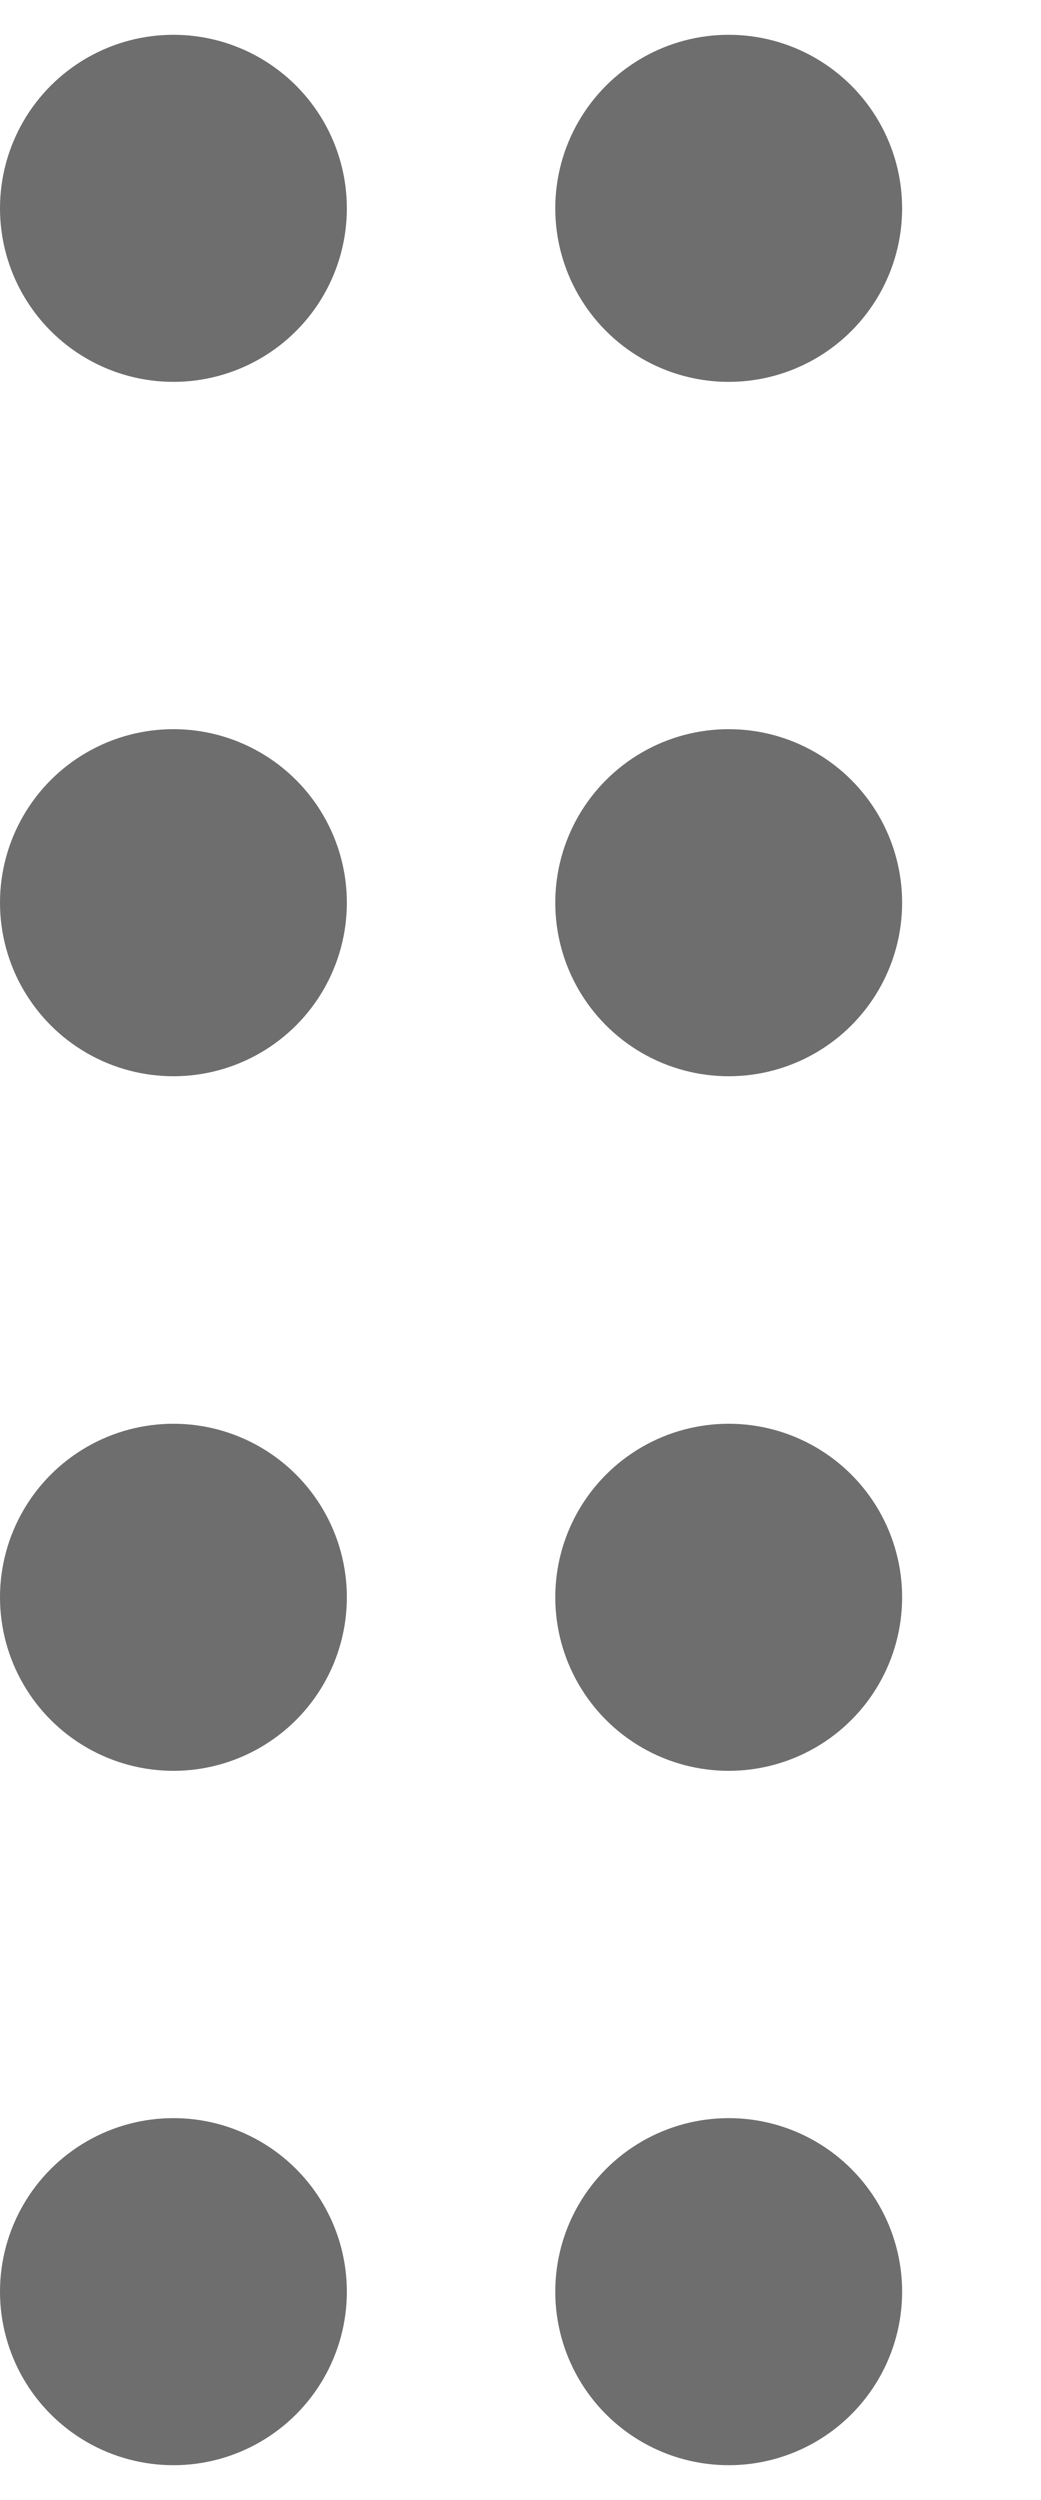 <svg width="5" height="12" viewBox="0 0 5 12" fill="none" xmlns="http://www.w3.org/2000/svg">
<circle cx="3.5" cy="11" r="0.833" fill="#6E6E6E"/>
<circle cx="0.833" cy="11" r="0.833" fill="#6E6E6E"/>
<circle cx="3.5" cy="7.667" r="0.833" fill="#6E6E6E"/>
<circle cx="0.833" cy="7.667" r="0.833" fill="#6E6E6E"/>
<circle cx="3.5" cy="4.333" r="0.833" fill="#6E6E6E"/>
<circle cx="0.833" cy="4.333" r="0.833" fill="#6E6E6E"/>
<circle cx="3.5" cy="1" r="0.833" fill="#6E6E6E"/>
<circle cx="0.833" cy="1" r="0.833" fill="#6E6E6E"/>
</svg>
